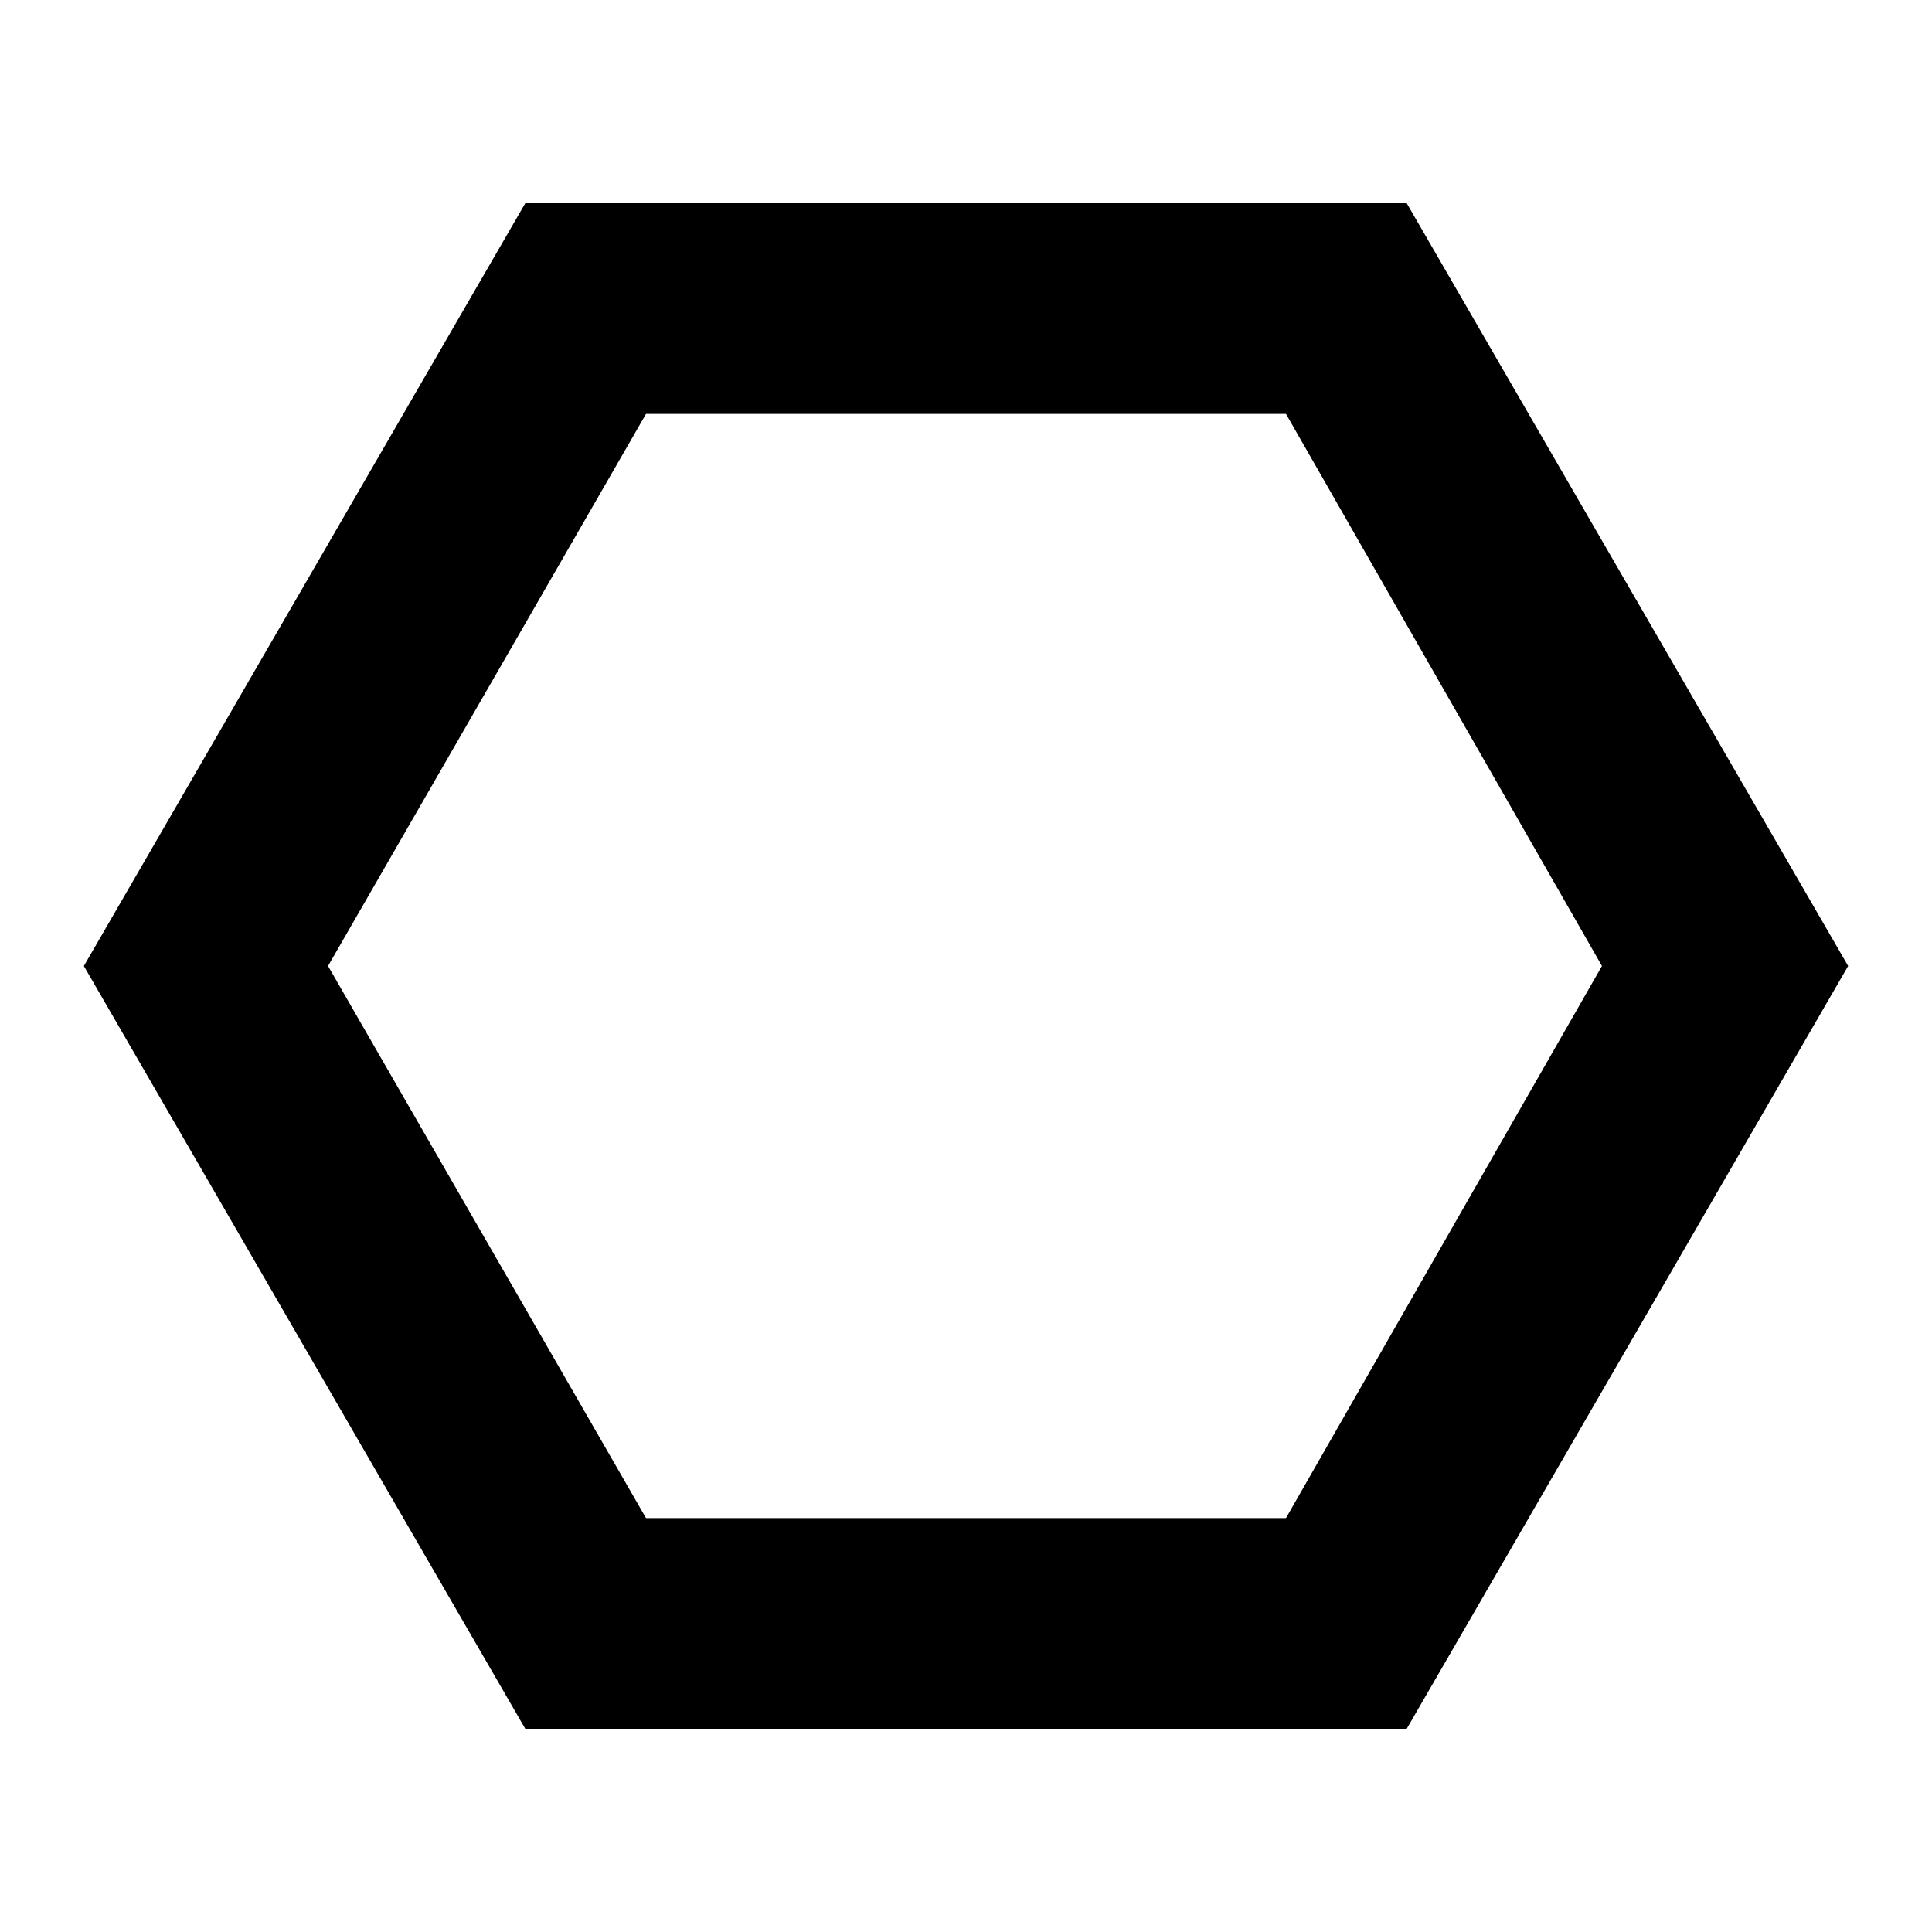<svg xmlns="http://www.w3.org/2000/svg" height="40" viewBox="0 -960 960 960" width="40"><path d="M261-101 41.67-480 261-859h438l219.33 379L699-101H261Zm60-104.67h318L796-480 639-754.33H321L163-480l158 274.33ZM480-480Z"/></svg>
